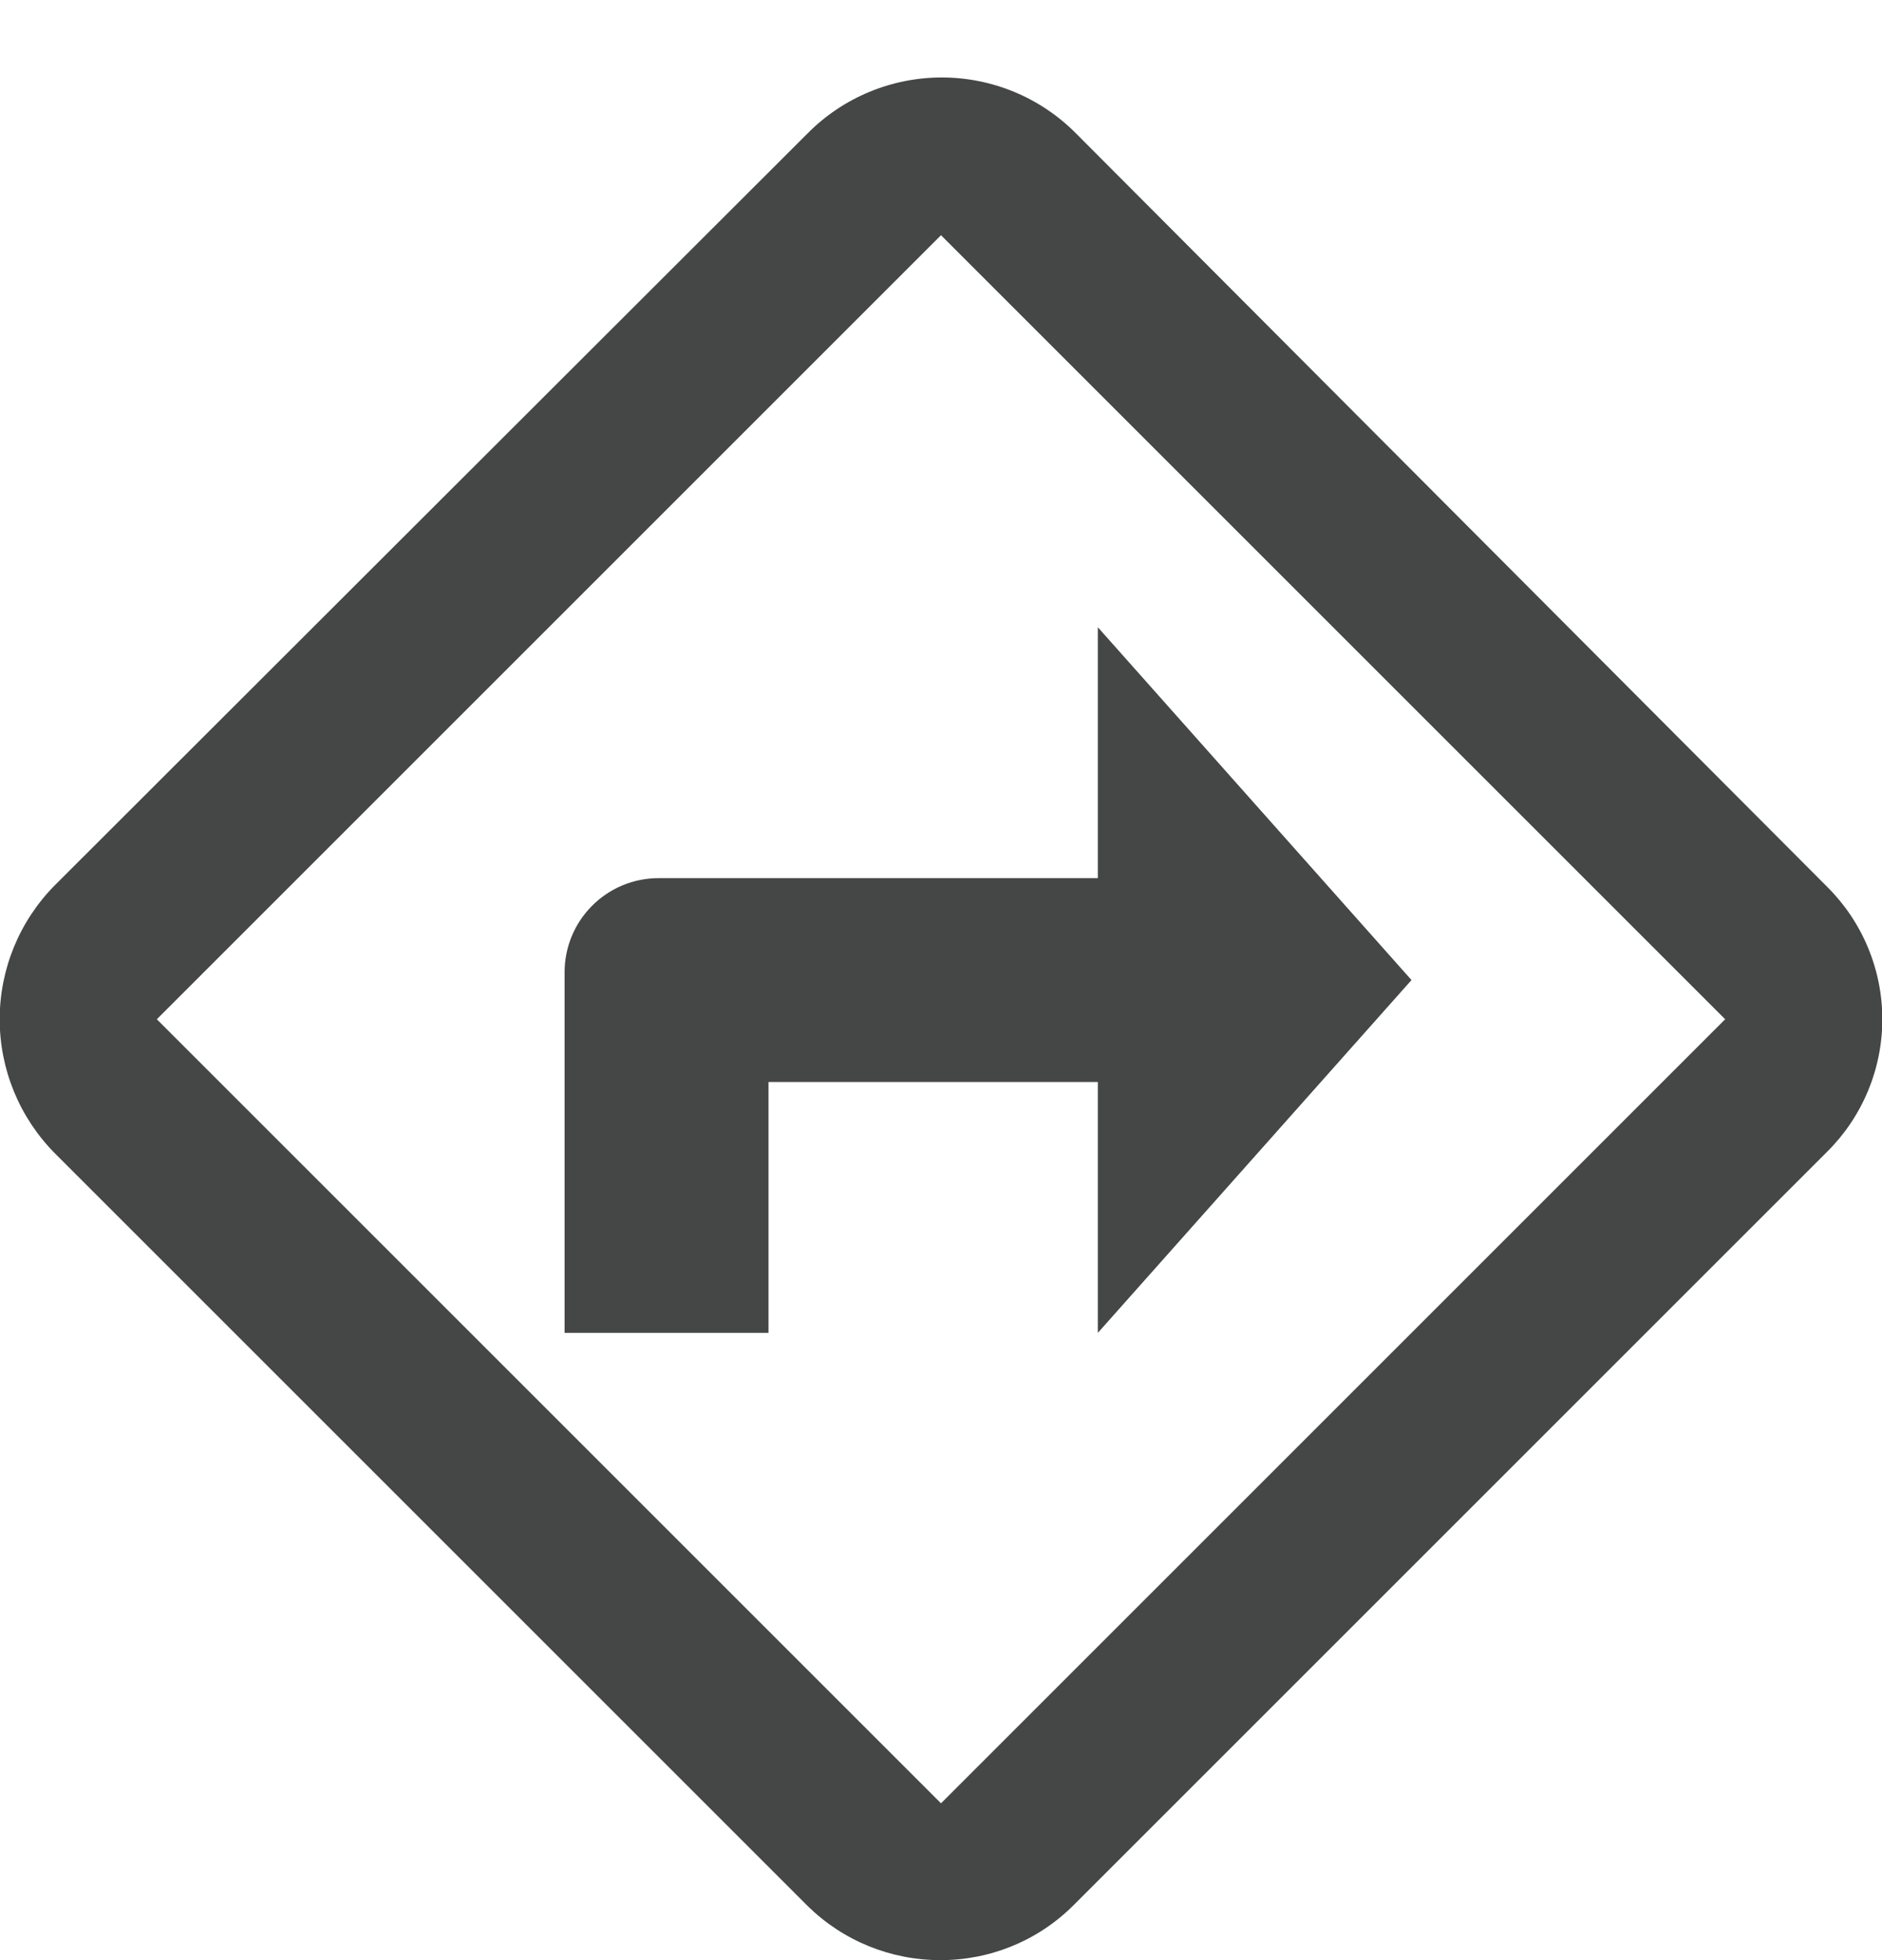 <svg width="24" height="25" viewBox="0 0 24 25" fill="none" xmlns="http://www.w3.org/2000/svg">
<path d="M14 17V13.8H9.8V17H7.2V12.4C7.2 12.242 7.231 12.086 7.291 11.941C7.351 11.795 7.44 11.663 7.551 11.552C7.662 11.44 7.795 11.352 7.94 11.291C8.086 11.231 8.242 11.2 8.4 11.2H14V8L18 12.5L14 17ZM12 23L22 13L12 3L2 13L12 23ZM23.3 11.31C23.523 11.531 23.7 11.794 23.821 12.085C23.942 12.375 24.004 12.686 24.004 13C24.004 13.314 23.942 13.625 23.821 13.915C23.7 14.206 23.523 14.469 23.3 14.69L13.7 24.29C13.477 24.515 13.213 24.694 12.921 24.815C12.629 24.937 12.316 25 12 25C11.364 25.003 10.753 24.755 10.3 24.31L0.7 14.71C0.249 14.255 -0.004 13.64 -0.004 13C-0.004 12.36 0.249 11.745 0.7 11.29L10.3 1.7C10.524 1.474 10.79 1.295 11.084 1.173C11.377 1.051 11.692 0.988 12.01 0.988C12.328 0.988 12.642 1.051 12.936 1.173C13.229 1.295 13.496 1.474 13.72 1.7L23.3 11.31Z" fill="#444746"/>
</svg>
